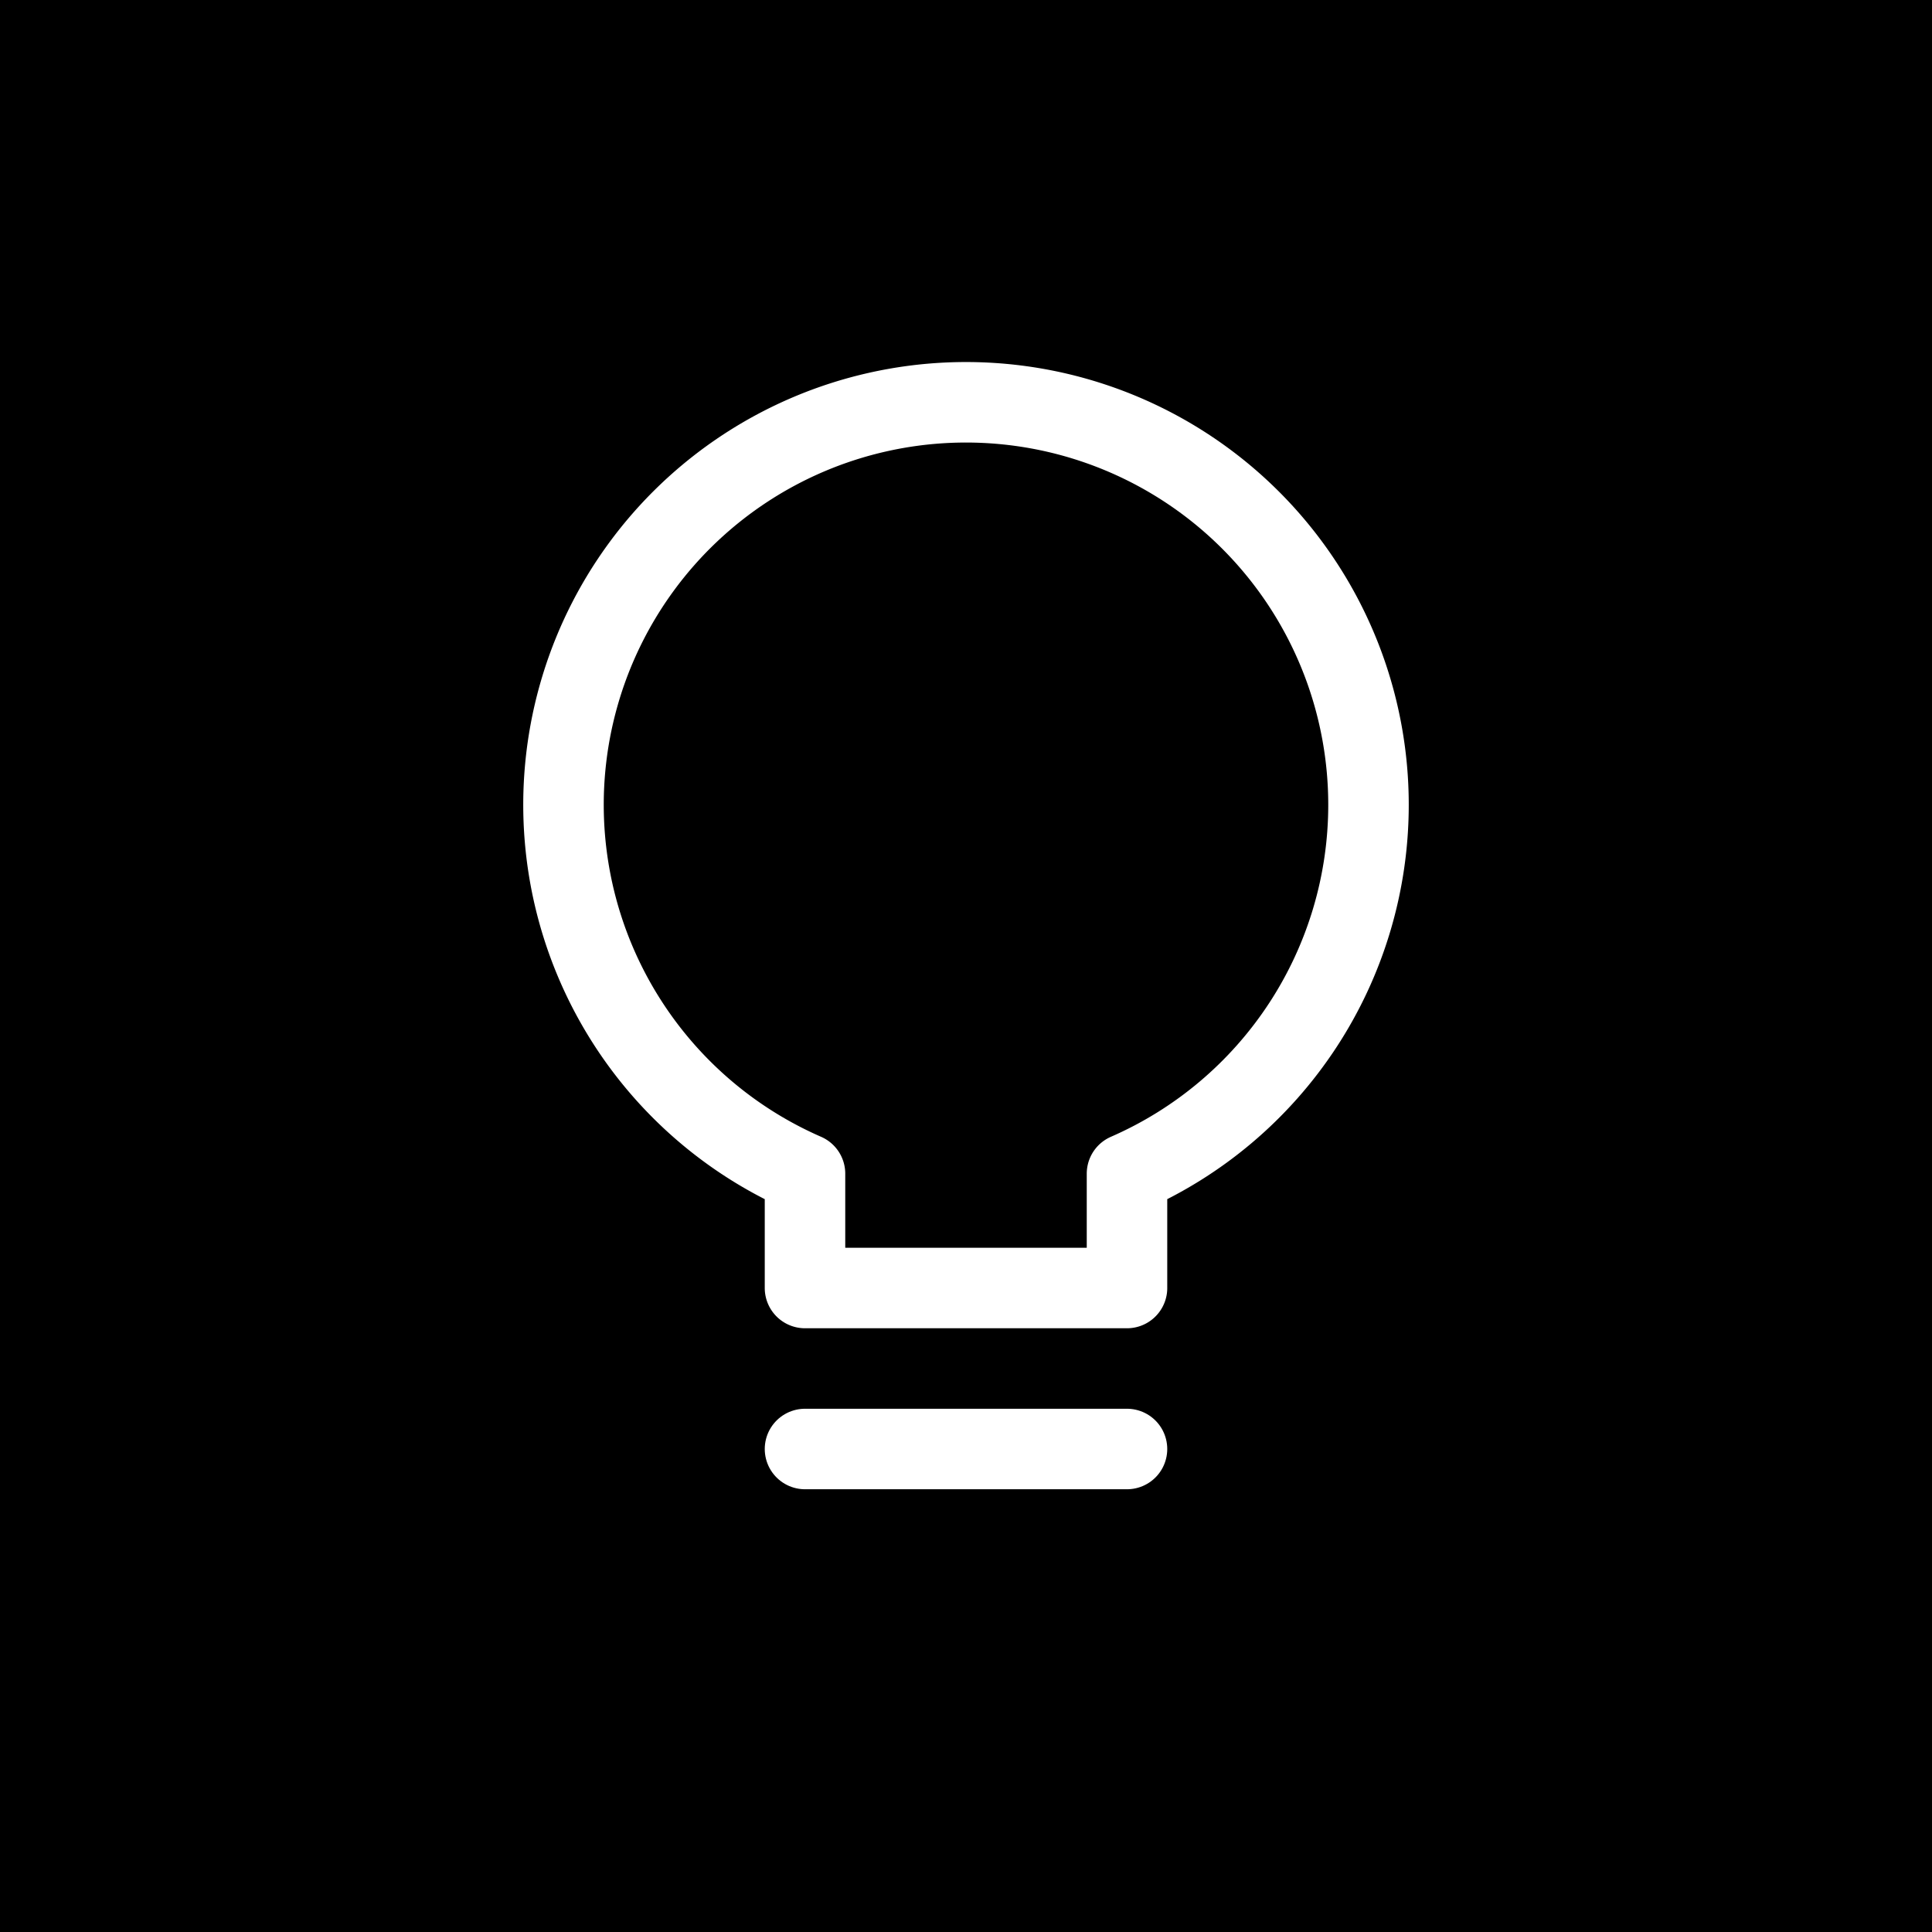 <?xml version="1.0" ?><svg viewBox="0 0 24 24" xmlns="http://www.w3.org/2000/svg"><defs><style>.cls-1,.cls-2{fill:#0000;}.cls-2{stroke:#ffff;stroke-linecap:round;stroke-linejoin:round;}</style></defs><g data-name="Layer 2" id="Layer_2"><g id="Workspace"><rect class="cls-1" height="24" width="24"/><path class="cls-2" d="M17,10a5,5,0,1,0-7,4.58V16h4V14.58A5,5,0,0,0,17,10Z"/><line class="cls-2" x1="10" x2="14" y1="18" y2="18"/></g></g></svg>